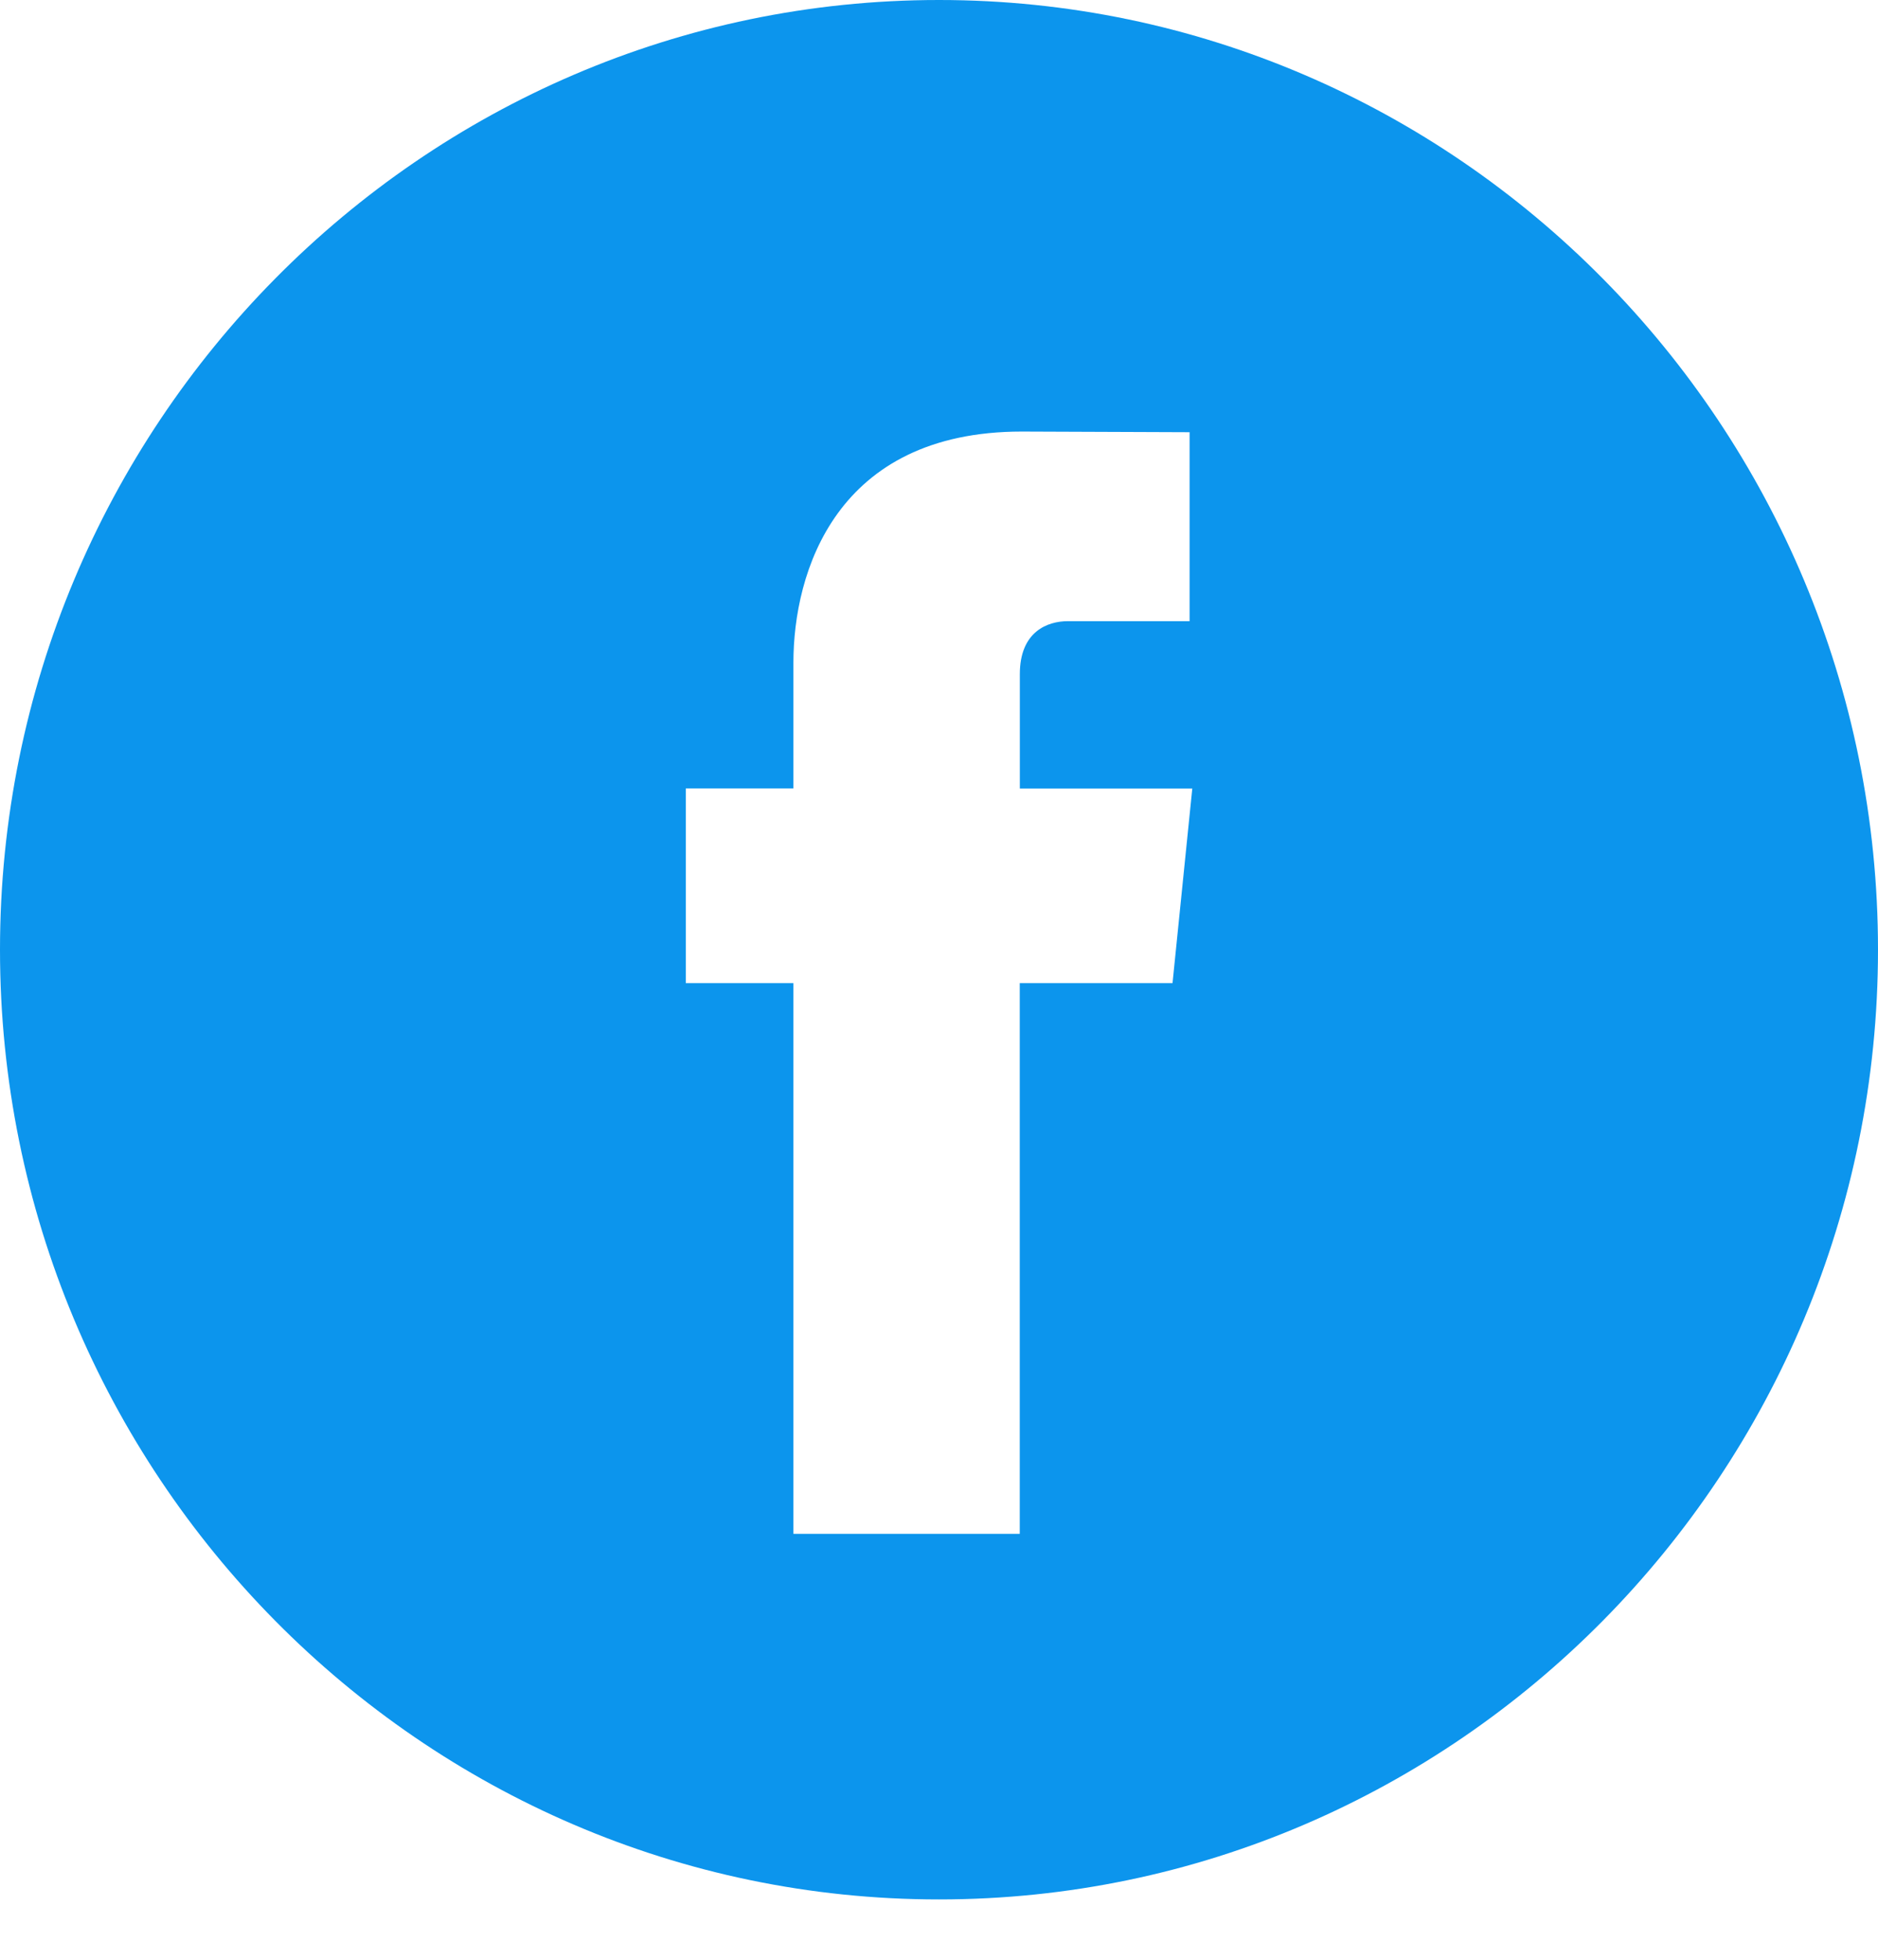 <svg width="23" height="24" viewBox="0 0 23 24" fill="none" xmlns="http://www.w3.org/2000/svg">
<path d="M11.5 0C5.159 0 0 5.217 0 11.63C0 18.043 5.159 23.261 11.5 23.261C17.841 23.261 23 18.043 23 11.63C23 5.217 17.841 0 11.5 0ZM14.36 12.04H12.489C12.489 15.063 12.489 18.784 12.489 18.784H9.717C9.717 18.784 9.717 15.099 9.717 12.04H8.399V9.656H9.717V8.114C9.717 7.01 10.235 5.285 12.514 5.285L14.569 5.293V7.607C14.569 7.607 13.32 7.607 13.078 7.607C12.835 7.607 12.49 7.729 12.49 8.256V9.657H14.602L14.36 12.04Z" fill="#0C95ED"/>
</svg>
